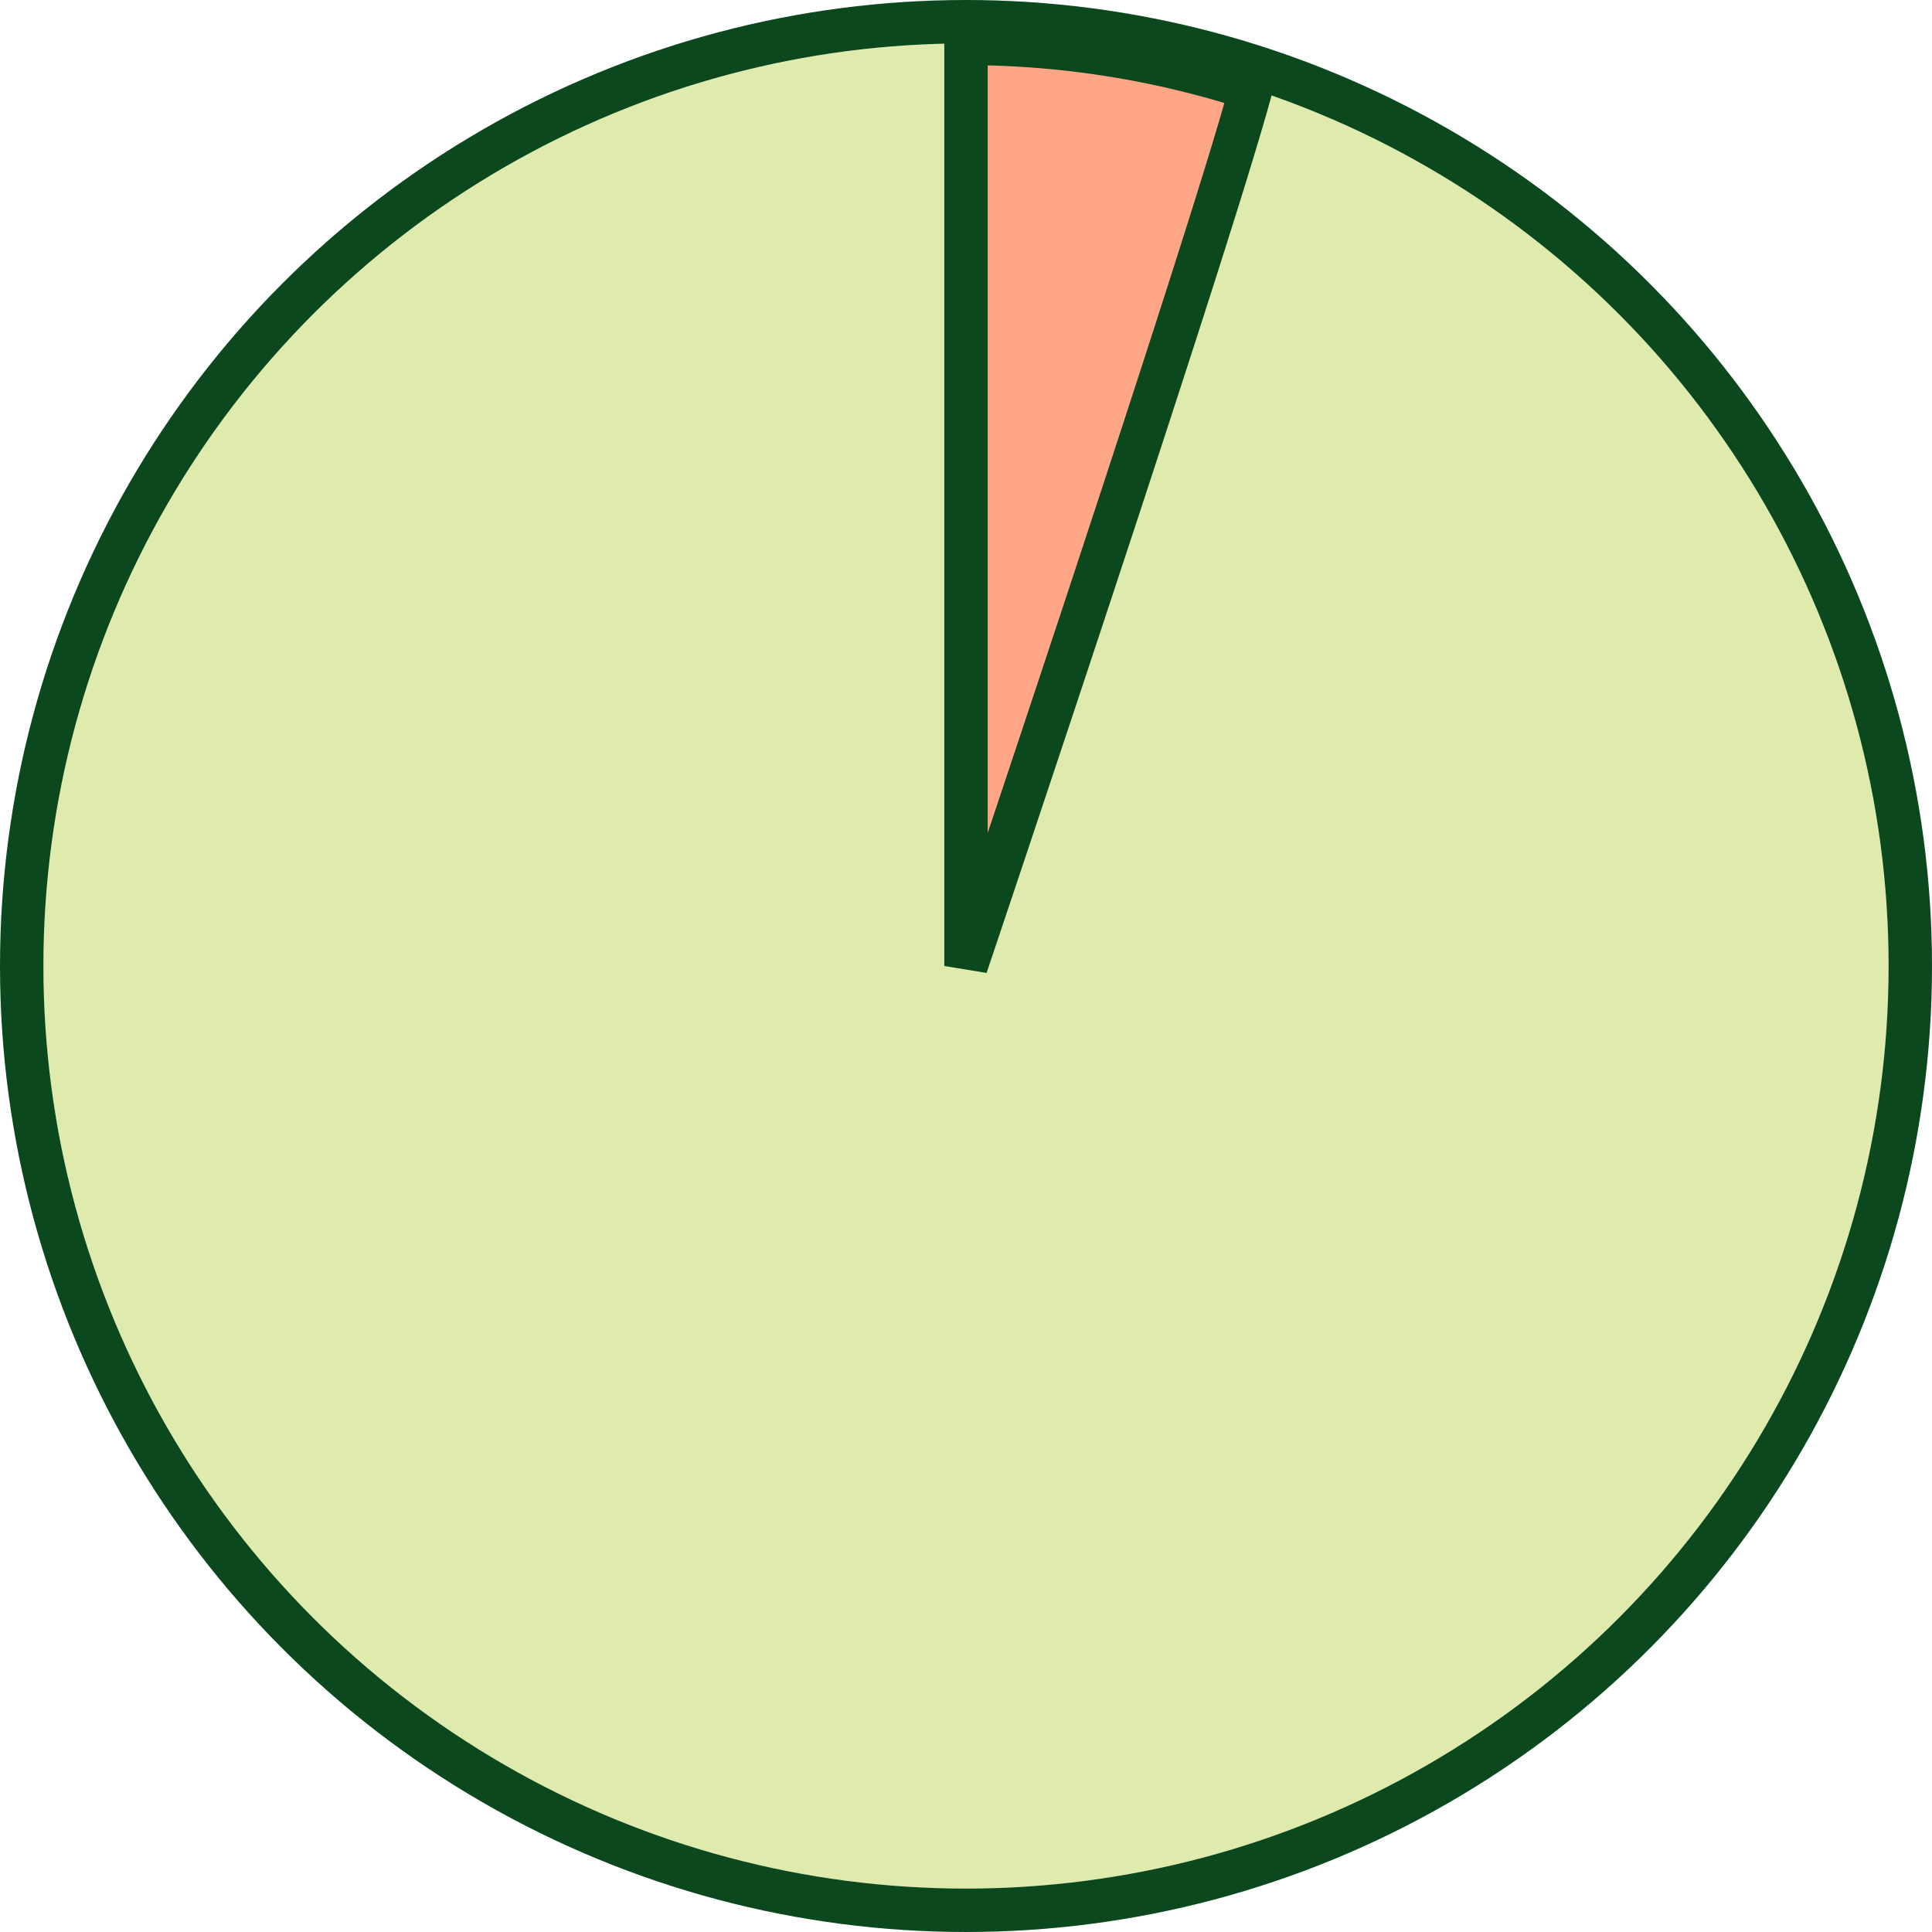 <svg xmlns="http://www.w3.org/2000/svg" width="89" height="89" viewBox="0 0 89 89">
  <g id="Grupo_80745" data-name="Grupo 80745" transform="translate(-283 -5773)">
    <g id="Elipse_4768" data-name="Elipse 4768" transform="translate(285 5775)" fill="#deebad" stroke="#0b481e" stroke-width="2">
      <circle cx="42.5" cy="42.5" r="42.5" stroke="none"/>
      <circle cx="42.5" cy="42.5" r="43.5" fill="none"/>
    </g>
    <path id="Trazado_115036" data-name="Trazado 115036" d="M42.5,0A42.668,42.668,0,0,1,55.626,2.078C53.732,9.147,42.5,42.5,42.5,42.5Z" transform="translate(285 5775)" fill="#ffa686" stroke="#0b481e" stroke-width="2"/>
  </g>
</svg>
